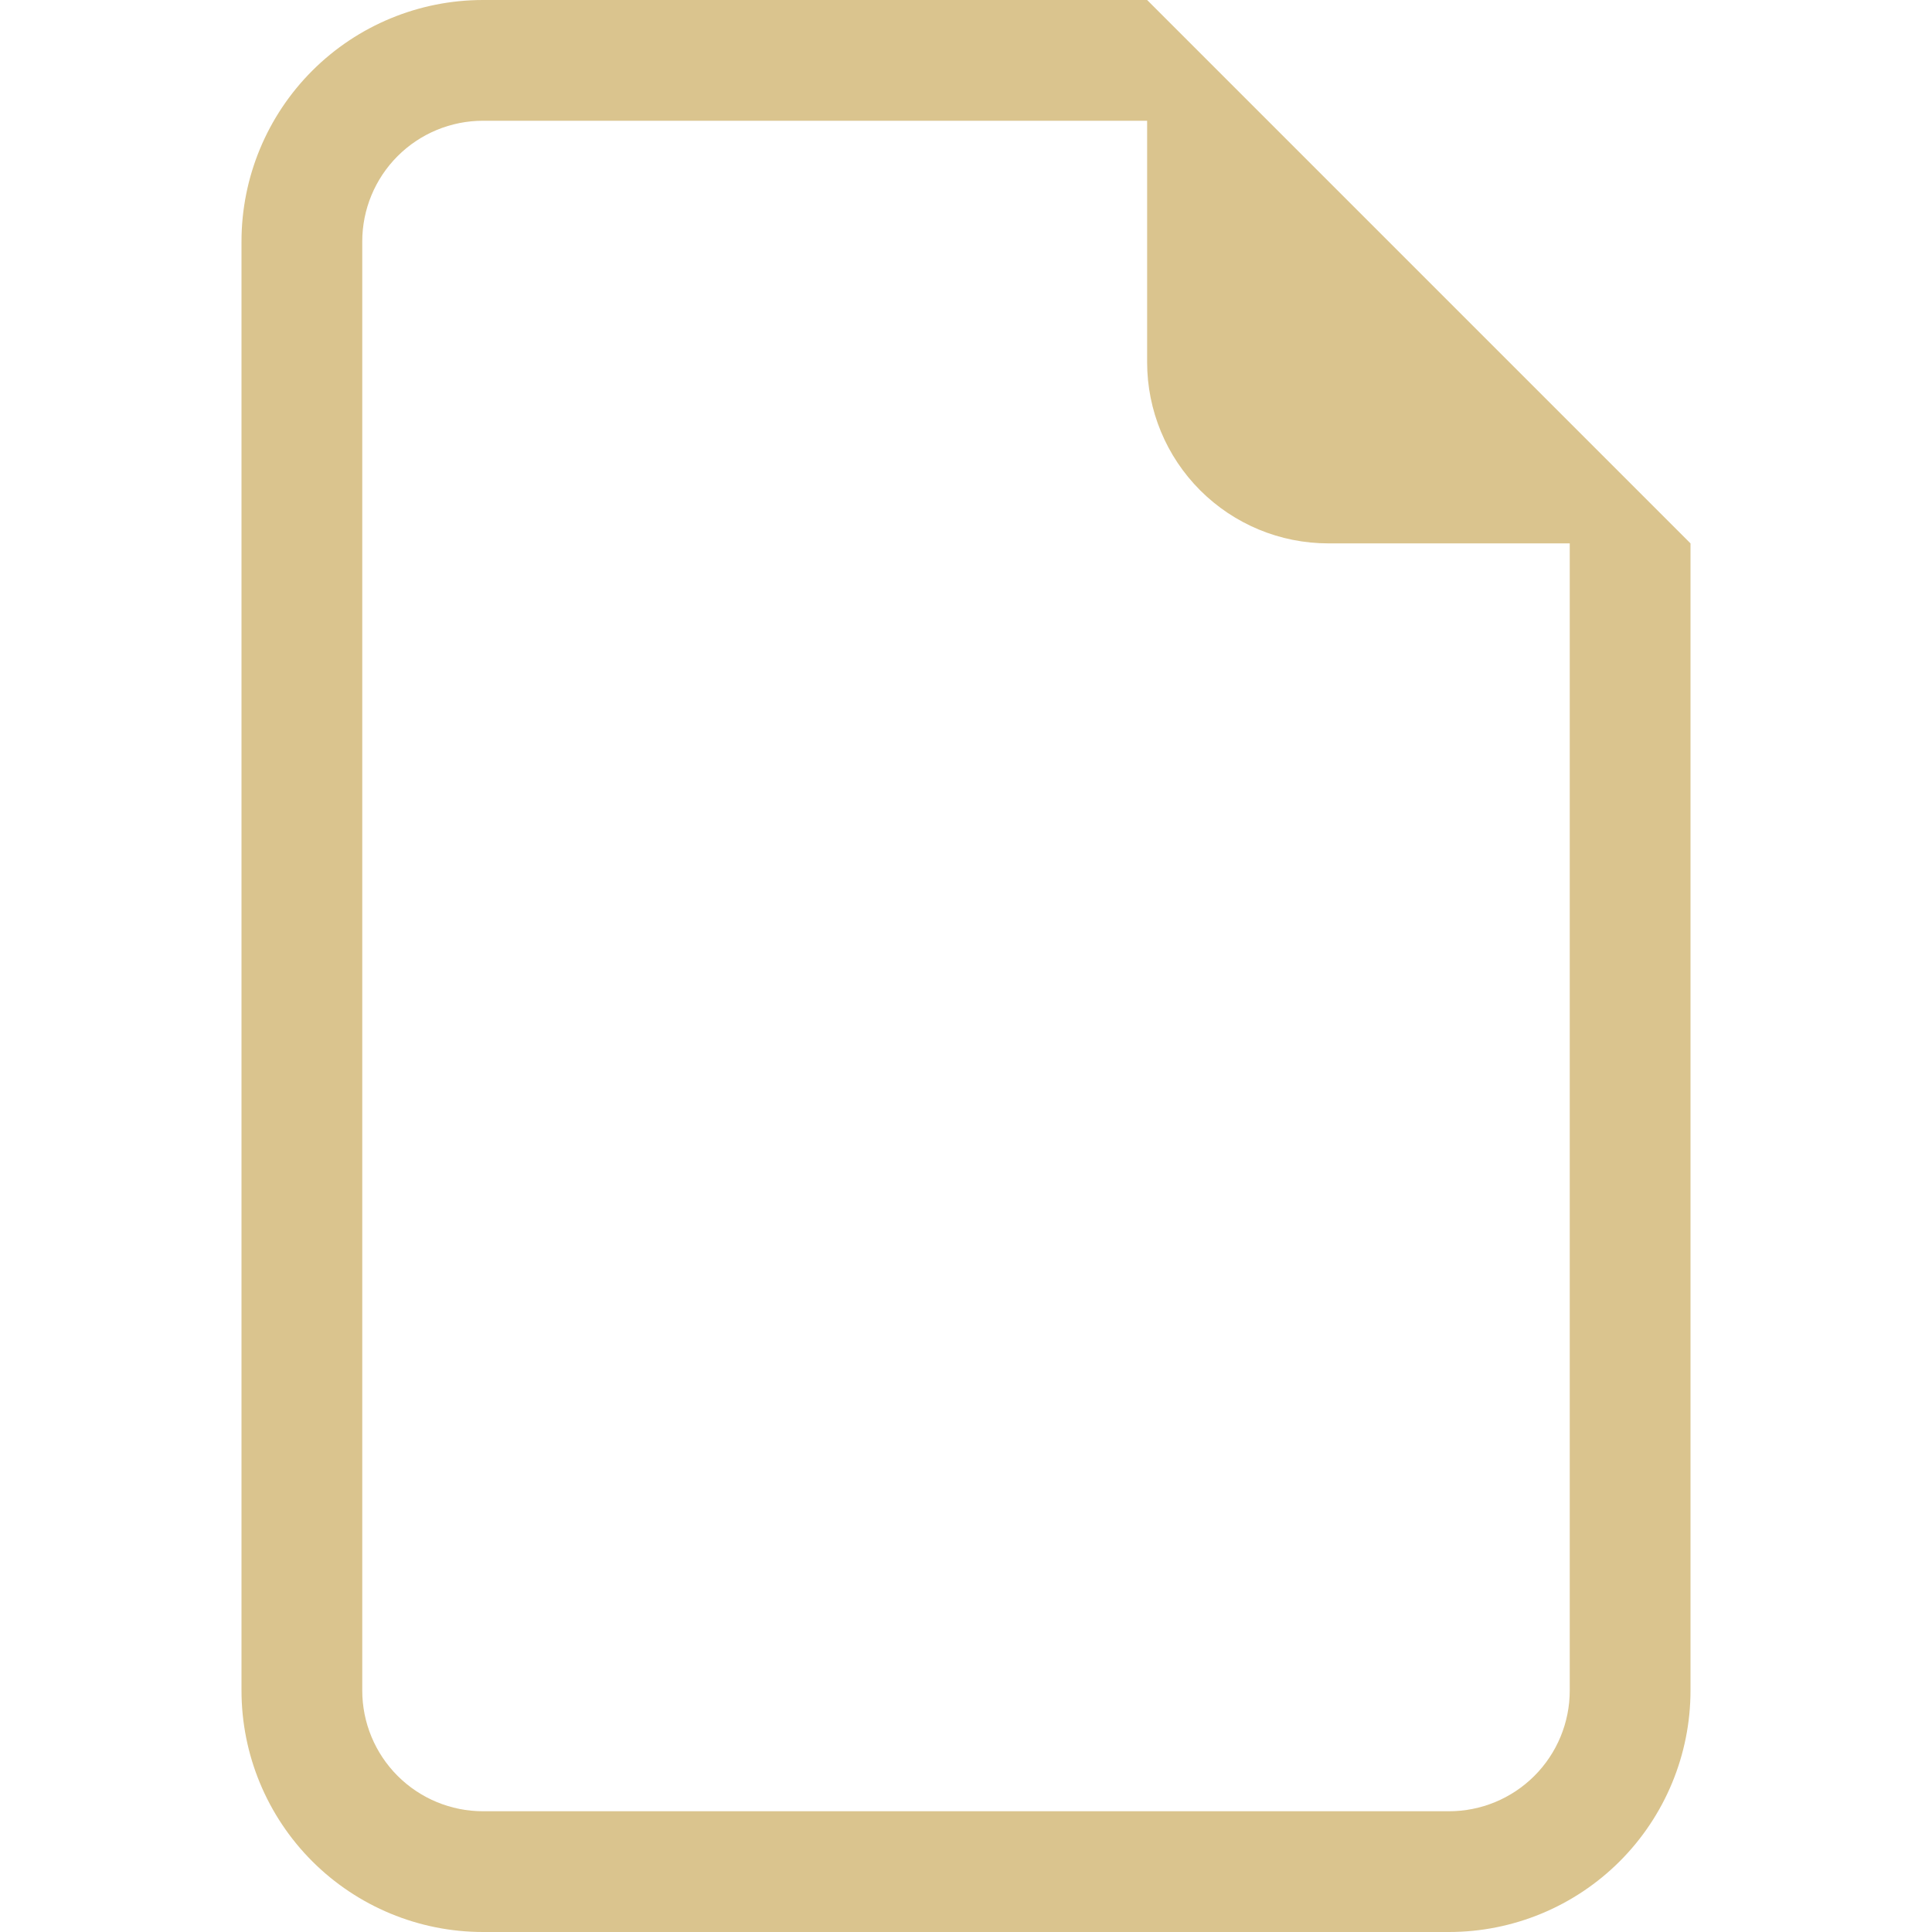 <svg width="60" height="60" viewBox="0 0 200 200" fill="none" xmlns="http://www.w3.org/2000/svg">
<path d="M175 175V56.25L118.75 0H50C43.37 0 37.011 2.634 32.322 7.322C27.634 12.011 25 18.37 25 25V175C25 181.63 27.634 187.989 32.322 192.678C37.011 197.366 43.37 200 50 200H150C156.63 200 162.989 197.366 167.678 192.678C172.366 187.989 175 181.63 175 175ZM118.75 37.5C118.75 42.473 120.725 47.242 124.242 50.758C127.758 54.275 132.527 56.25 137.5 56.25H162.5V175C162.5 178.315 161.183 181.495 158.839 183.839C156.495 186.183 153.315 187.5 150 187.5H50C46.685 187.5 43.505 186.183 41.161 183.839C38.817 181.495 37.5 178.315 37.5 175V25C37.5 21.685 38.817 18.505 41.161 16.161C43.505 13.817 46.685 12.5 50 12.5H118.75V37.5Z" fill="#DAC48E"/>
</svg>
